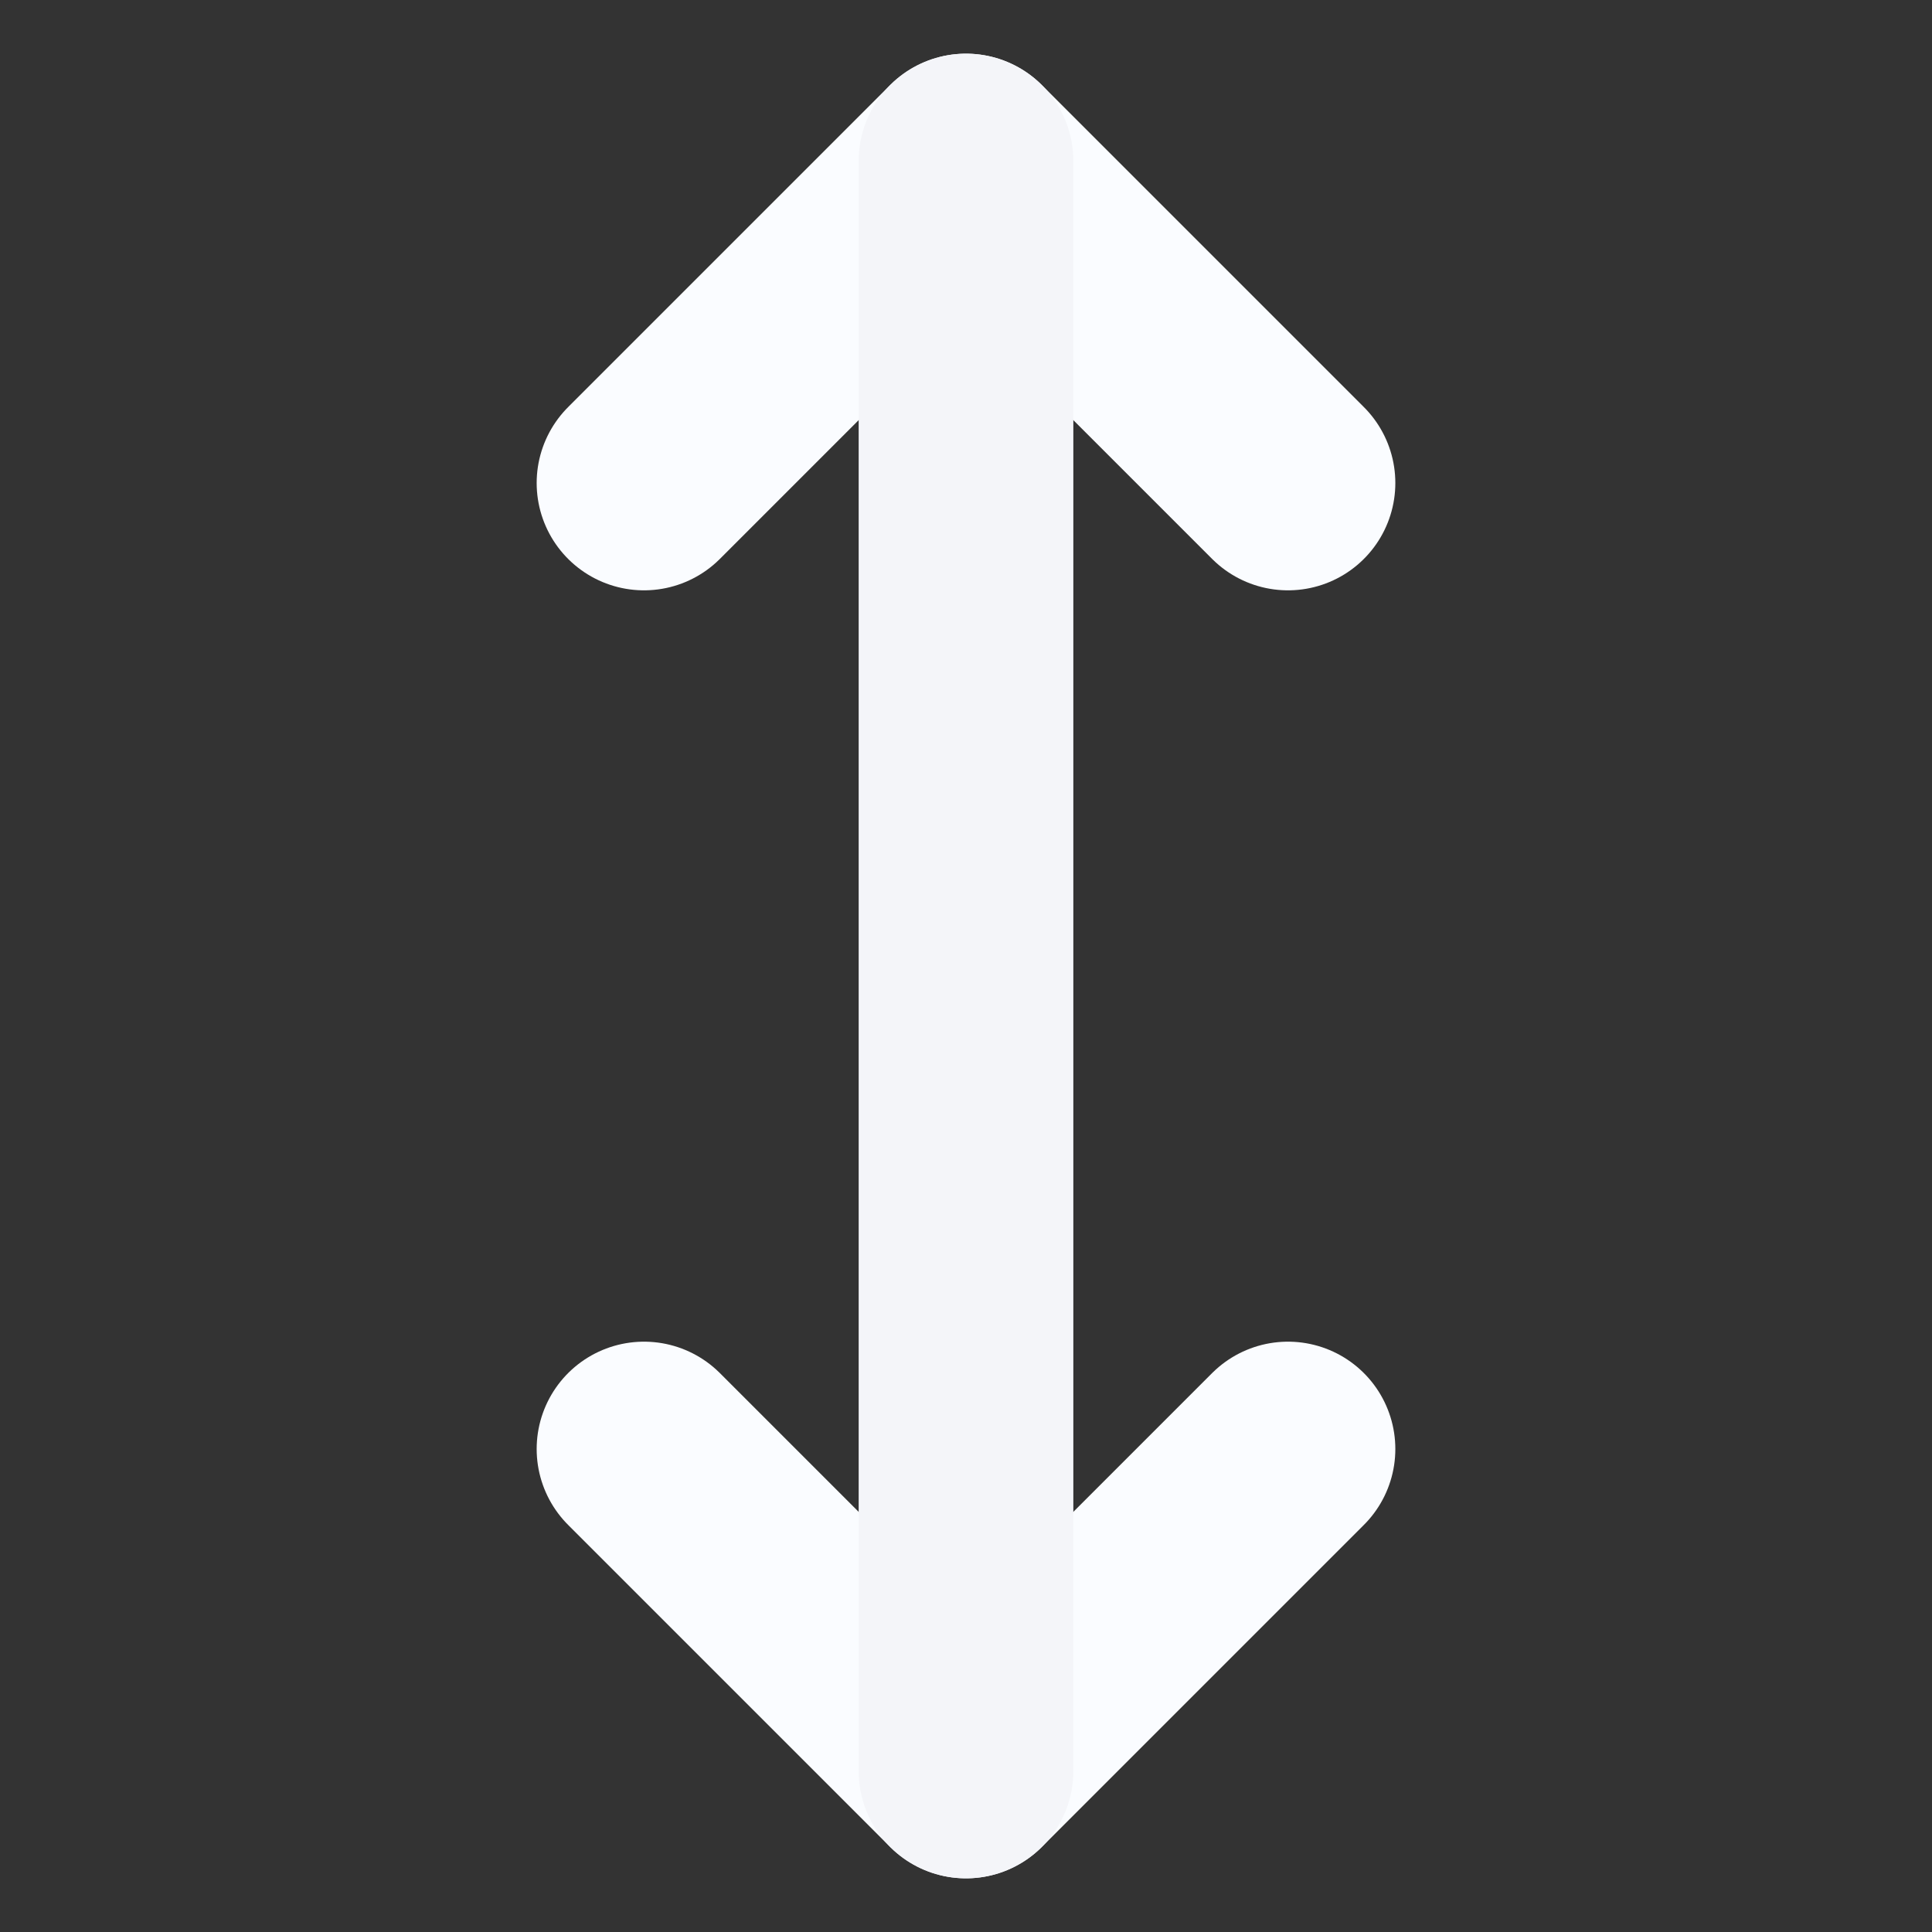 <svg xmlns="http://www.w3.org/2000/svg" width="18" height="18" viewBox="0 0 18 18" fill="none">
<rect x="0" y="0" width="18" height="18" fill="#333333" stroke="none"/>
<path d="M6 13.5L9 16.5L12 13.5" stroke="#FAFCFF" stroke-width="2" stroke-linecap="round" stroke-linejoin="round"/>
<path d="M6 4.5L9 1.5L12 4.5" stroke="#FAFCFF" stroke-width="2" stroke-linecap="round" stroke-linejoin="round"/>
<path d="M9 1.5V16.5" stroke="#F4F5F9" stroke-width="2" stroke-linecap="round" stroke-linejoin="round"/>
</svg>